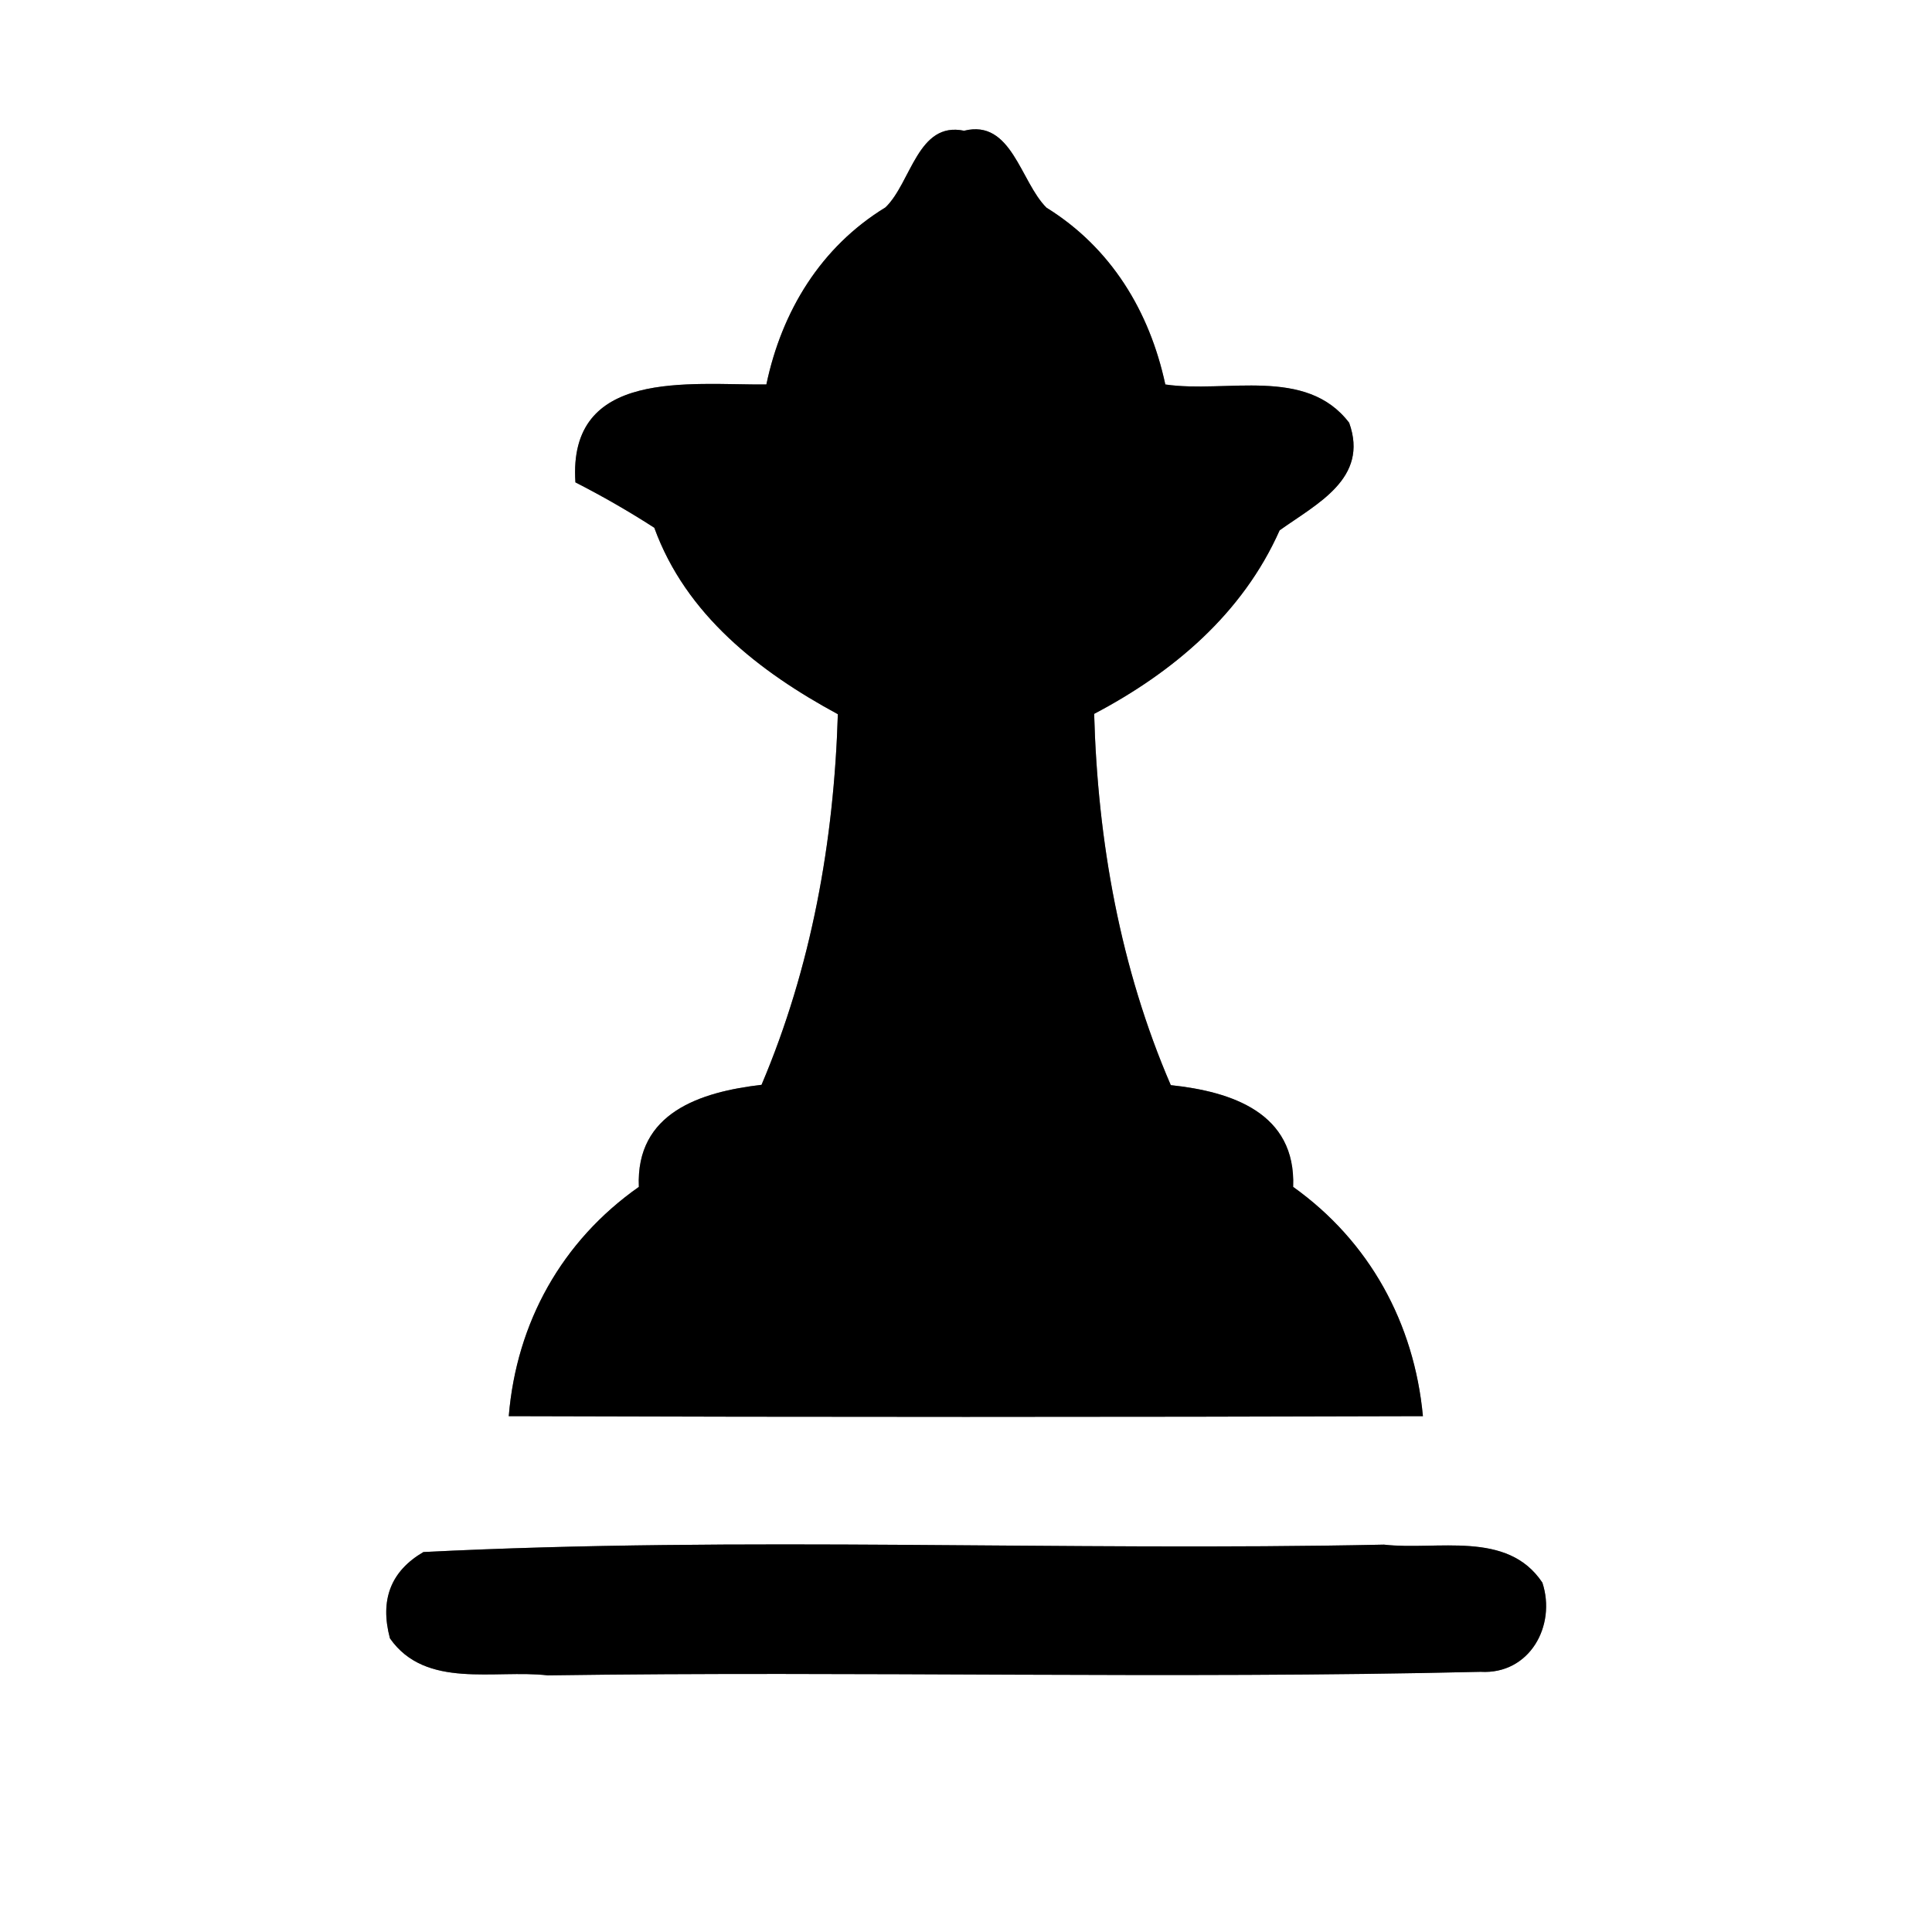 <?xml version="1.0" encoding="UTF-8" ?>
<!DOCTYPE svg PUBLIC "-//W3C//DTD SVG 1.1//EN" "http://www.w3.org/Graphics/SVG/1.1/DTD/svg11.dtd">
<svg width="60pt" height="60pt" viewBox="0 0 60 60" version="1.1" xmlns="http://www.w3.org/2000/svg">
<rect x="0" y="0" width="60" height="60" fill="#808080" stroke="none"/>
<g id="#ffffffff">
<path fill="#ffffff" opacity="1.00" d=" M 0.00 0.00 L 60.00 0.00 L 60.00 60.00 L 0.00 60.00 L 0.00 0.00 M 27.50 6.44 C 25.49 7.67 24.28 9.66 23.80 11.94 C 21.42 11.96 17.63 11.43 17.87 14.98 C 18.71 15.41 19.53 15.88 20.32 16.39 C 21.30 19.09 23.58 20.86 26.02 22.18 C 25.90 26.13 25.20 30.04 23.65 33.69 C 21.76 33.91 19.74 34.55 19.84 36.86 C 17.45 38.54 16.04 41.07 15.80 43.98 C 25.27 44.01 34.73 44.01 44.19 43.98 C 43.92 41.09 42.53 38.55 40.16 36.86 C 40.25 34.56 38.25 33.90 36.36 33.70 C 34.79 30.06 34.09 26.13 33.98 22.17 C 36.43 20.88 38.59 19.06 39.74 16.47 C 40.90 15.64 42.52 14.86 41.90 13.13 C 40.56 11.37 38.08 12.22 36.19 11.94 C 35.70 9.66 34.50 7.69 32.50 6.45 C 31.69 5.65 31.42 3.69 29.94 4.06 C 28.50 3.76 28.30 5.67 27.50 6.44 M 13.15 48.20 C 12.14 48.79 11.79 49.68 12.11 50.88 C 13.22 52.47 15.37 51.84 17.01 52.03 C 26.67 51.89 36.33 52.15 45.98 51.92 C 47.50 52.01 48.34 50.49 47.90 49.15 C 46.81 47.51 44.63 48.16 42.98 47.97 C 33.04 48.18 23.08 47.70 13.15 48.20 Z" />
</g>
<g id="#000000ff">
<path fill="#000000" opacity="1.00" d=" M 27.50 6.44 C 28.30 5.67 28.50 3.76 29.94 4.06 C 31.42 3.69 31.69 5.65 32.50 6.45 C 34.50 7.69 35.70 9.66 36.19 11.94 C 38.08 12.22 40.56 11.37 41.90 13.13 C 42.52 14.86 40.90 15.64 39.74 16.47 C 38.59 19.06 36.43 20.88 33.98 22.17 C 34.09 26.13 34.79 30.06 36.36 33.70 C 38.25 33.90 40.25 34.56 40.16 36.86 C 42.53 38.55 43.92 41.09 44.19 43.98 C 34.73 44.01 25.27 44.01 15.80 43.98 C 16.04 41.07 17.45 38.54 19.84 36.86 C 19.74 34.55 21.76 33.91 23.65 33.69 C 25.20 30.04 25.90 26.13 26.02 22.18 C 23.58 20.86 21.30 19.09 20.32 16.39 C 19.53 15.88 18.71 15.41 17.87 14.98 C 17.63 11.43 21.42 11.96 23.80 11.94 C 24.28 9.66 25.49 7.67 27.50 6.44 Z" />
<path fill="#000000" opacity="1.00" d=" M 13.15 48.20 C 23.08 47.70 33.04 48.18 42.98 47.97 C 44.63 48.16 46.81 47.51 47.90 49.15 C 48.34 50.49 47.50 52.01 45.98 51.92 C 36.33 52.15 26.67 51.89 17.01 52.03 C 15.37 51.84 13.22 52.47 12.11 50.88 C 11.79 49.68 12.14 48.79 13.15 48.20 Z" />
</g>
</svg>
